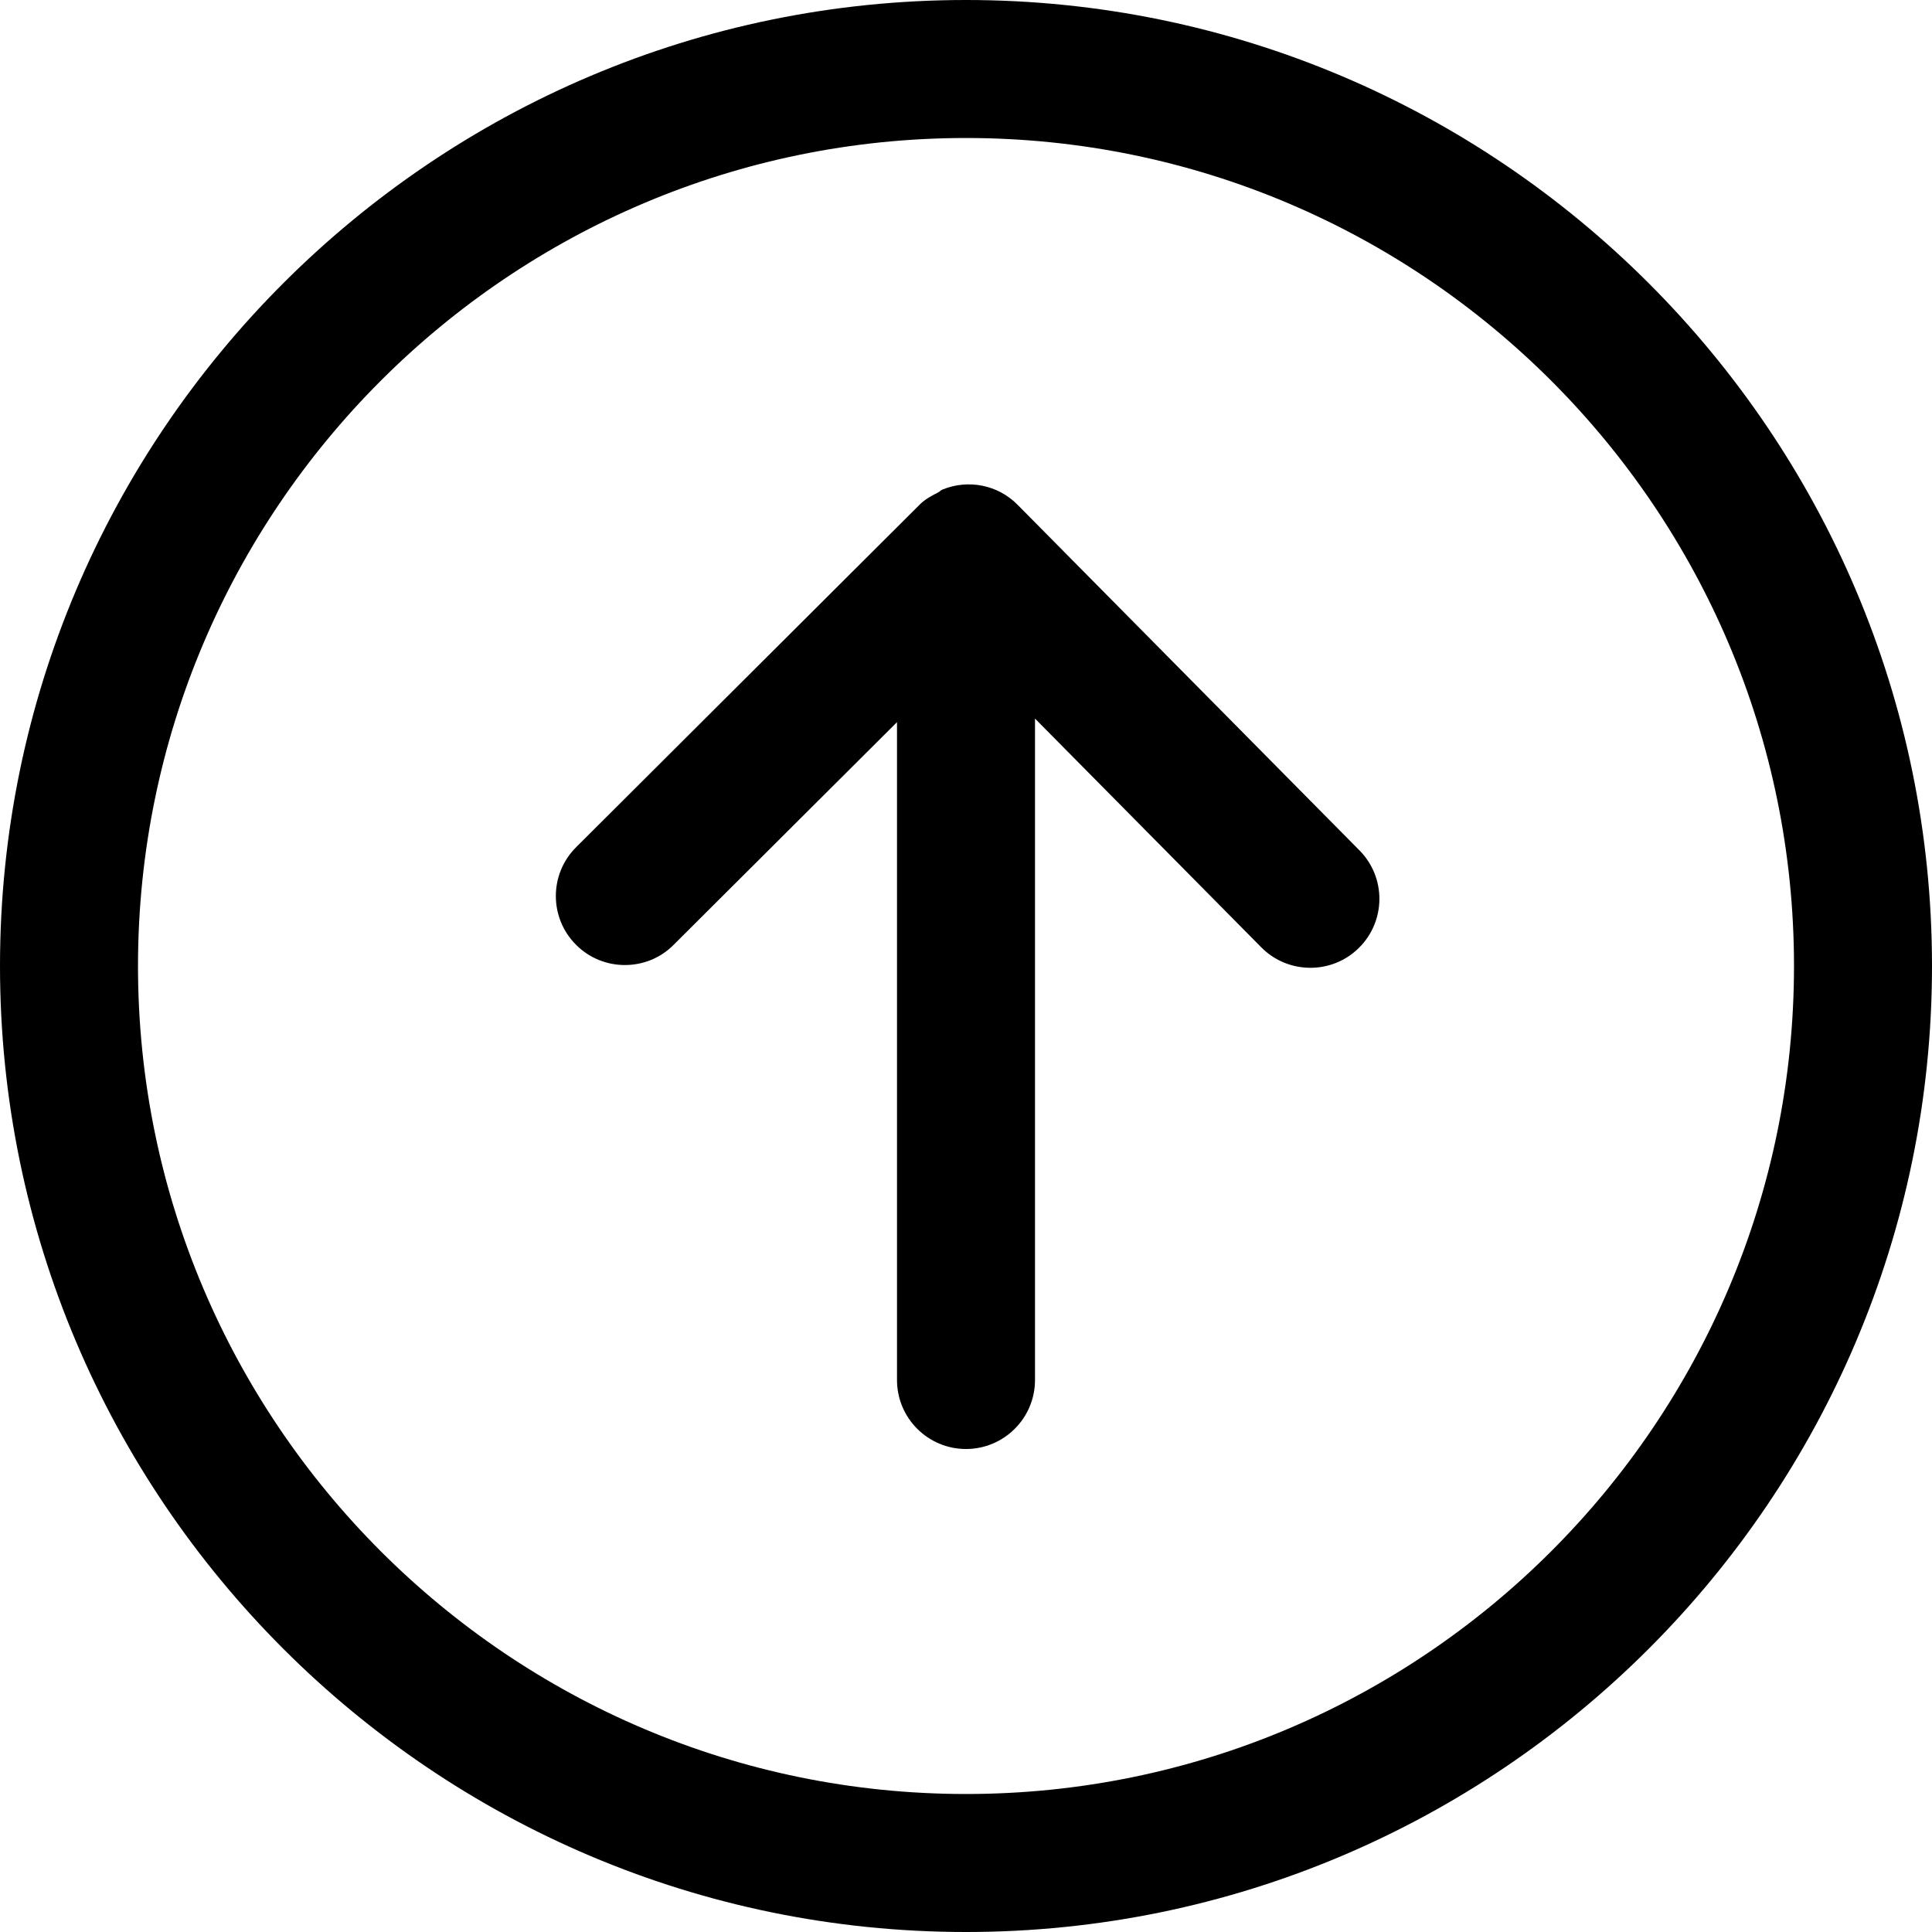 ﻿<?xml version="1.0" encoding="utf-8"?>
<svg version="1.1" xmlns:xlink="http://www.w3.org/1999/xlink" width="14px" height="14px" xmlns="http://www.w3.org/2000/svg">
  <g transform="matrix(1 0 0 1 -1188 -1022 )">
    <path d="M 14 7  C 14 10.86  10.86 14  7 14  C 3.14 14  0 10.86  0 7  C 0 3.14  3.14 0  7 0  C 10.86 0  14 3.14  14 7  Z M 13 7  C 13 3.691  10.309 1  7 1  C 3.691 1  1 3.691  1 7  C 1 10.309  3.691 13  7 13  C 10.309 13  13 10.309  13 7  Z M 9.847 6.869  C 10.043 6.675  10.046 6.359  9.851 6.162  L 7.374 3.658  C 7.228 3.51  7.012 3.473  6.831 3.547  C 6.819 3.551  6.81 3.562  6.799 3.568  C 6.753 3.591  6.706 3.616  6.667 3.654  C 6.667 3.655  6.667 3.655  6.666 3.656  C 6.666 3.656  6.666 3.656  6.665 3.656  L 4.175 6.139  C 3.979 6.334  3.979 6.651  4.174 6.846  C 4.271 6.944  4.4 6.993  4.528 6.993  C 4.656 6.993  4.784 6.945  4.881 6.847  L 6.5 5.233  L 6.5 10  C 6.5 10.276  6.724 10.5  7 10.5  C 7.276 10.5  7.5 10.276  7.5 10  L 7.5 5.207  L 9.14 6.865  C 9.238 6.964  9.367 7.013  9.496 7.013  C 9.623 7.013  9.75 6.965  9.847 6.869  Z " fill-rule="nonzero" fill="#000000" stroke="none" transform="matrix(1 0 0 1 1188 1022 )" />
  </g>
</svg>